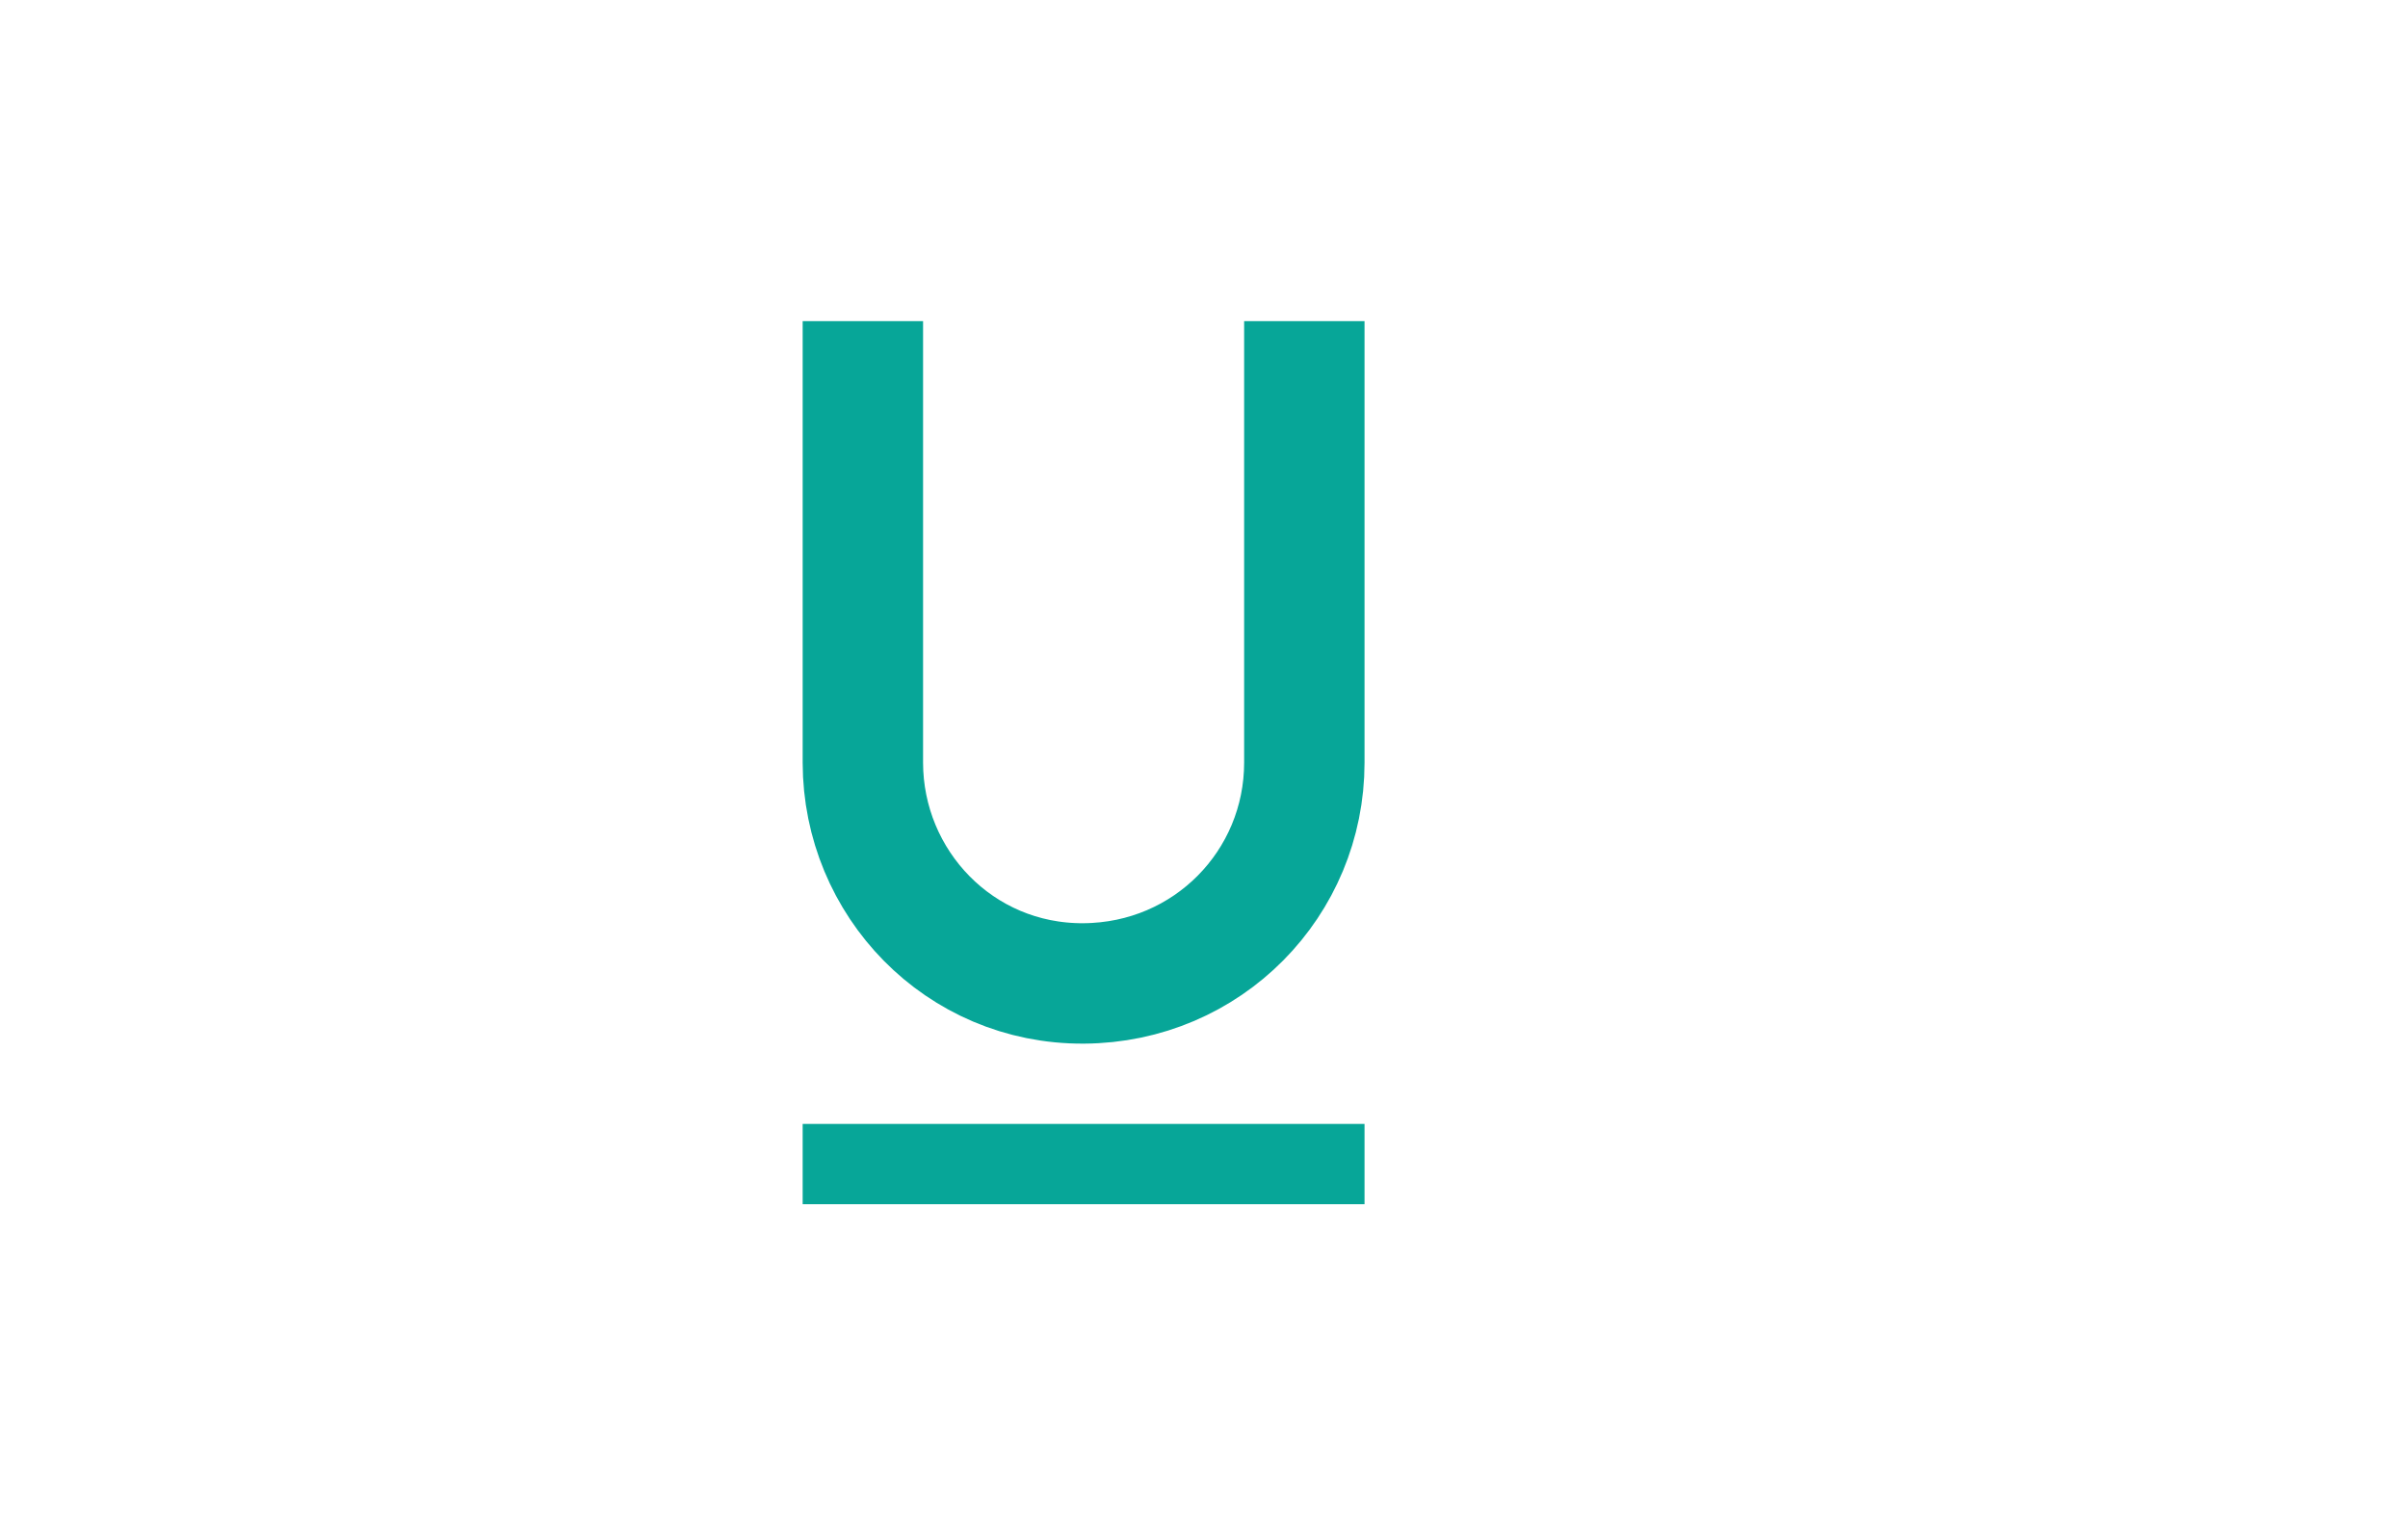 <?xml version="1.0" encoding="UTF-8" standalone="no"?>
<svg
   xmlns:dc="http://purl.org/dc/elements/1.1/"
   xmlns:cc="http://creativecommons.org/ns#"
   xmlns:rdf="http://www.w3.org/1999/02/22-rdf-syntax-ns#"
   xmlns:svg="http://www.w3.org/2000/svg"
   xmlns="http://www.w3.org/2000/svg"
   xmlns:sodipodi="http://sodipodi.sourceforge.net/DTD/sodipodi-0.dtd"
   xmlns:inkscape="http://www.inkscape.org/namespaces/inkscape"
   width="30"
   height="19"
   id="svg2"
   version="1.1"
   inkscape:version="0.91 r13725"
   sodipodi:docname="underline2.svg">
  <sodipodi:namedview
     inkscape:snap-bbox="true"
     inkscape:bbox-paths="true"
     inkscape:snap-bbox-edge-midpoints="true"
     inkscape:snap-midpoints="true"
     inkscape:snap-smooth-nodes="true"
     pagecolor="#ffffff"
     bordercolor="#666666"
     borderopacity="1"
     objecttolerance="10"
     gridtolerance="10"
     guidetolerance="10"
     inkscape:pageopacity="0"
     inkscape:pageshadow="2"
     inkscape:window-width="1218"
     inkscape:window-height="756"
     id="namedview6"
     showgrid="true"
     inkscape:zoom="26.266667"
     inkscape:cx="15"
     inkscape:cy="9.5"
     inkscape:window-x="62"
     inkscape:window-y="0"
     inkscape:window-maximized="0"
     inkscape:current-layer="svg2"
     showguides="true"
     inkscape:snap-grids="true"
     inkscape:snap-to-guides="true"
     inkscape:bbox-nodes="true"
     inkscape:snap-bbox-midpoints="true"
     inkscape:guide-bbox="true"
     inkscape:object-paths="true"
     inkscape:snap-intersection-paths="true"
     inkscape:object-nodes="true"
     inkscape:snap-center="true"
     inkscape:snap-text-baseline="true"
     inkscape:snap-page="true"
     inkscape:snap-object-midpoints="true">
    <inkscape:grid
       type="xygrid"
       id="grid3338" />
  </sodipodi:namedview>
  <defs
     id="defs8" />
  <path
     style="fill:none;fill-rule:evenodd;stroke:#07a698;stroke-width:1.5;stroke-linecap:butt;stroke-linejoin:miter;stroke-miterlimit:4;stroke-dasharray:none;stroke-opacity:1"
     d="m 10.75,4 0,5.5 c 0.002,1.5 1.201,2.759 2.75,2.75 C 15.049,12.241 16.25,11 16.25,9.5 l 0,-5.5"
     id="path3343"
     inkscape:connector-curvature="0"
     sodipodi:nodetypes="cczcc" />
  <path
     style="fill:none;fill-rule:evenodd;stroke:#07a698;stroke-width:1;stroke-linecap:butt;stroke-linejoin:miter;stroke-miterlimit:4;stroke-dasharray:none;stroke-opacity:1"
     d="m 10,14.5 7,0"
     id="path4138"
     inkscape:connector-curvature="0"
     sodipodi:nodetypes="cc" />
</svg>
